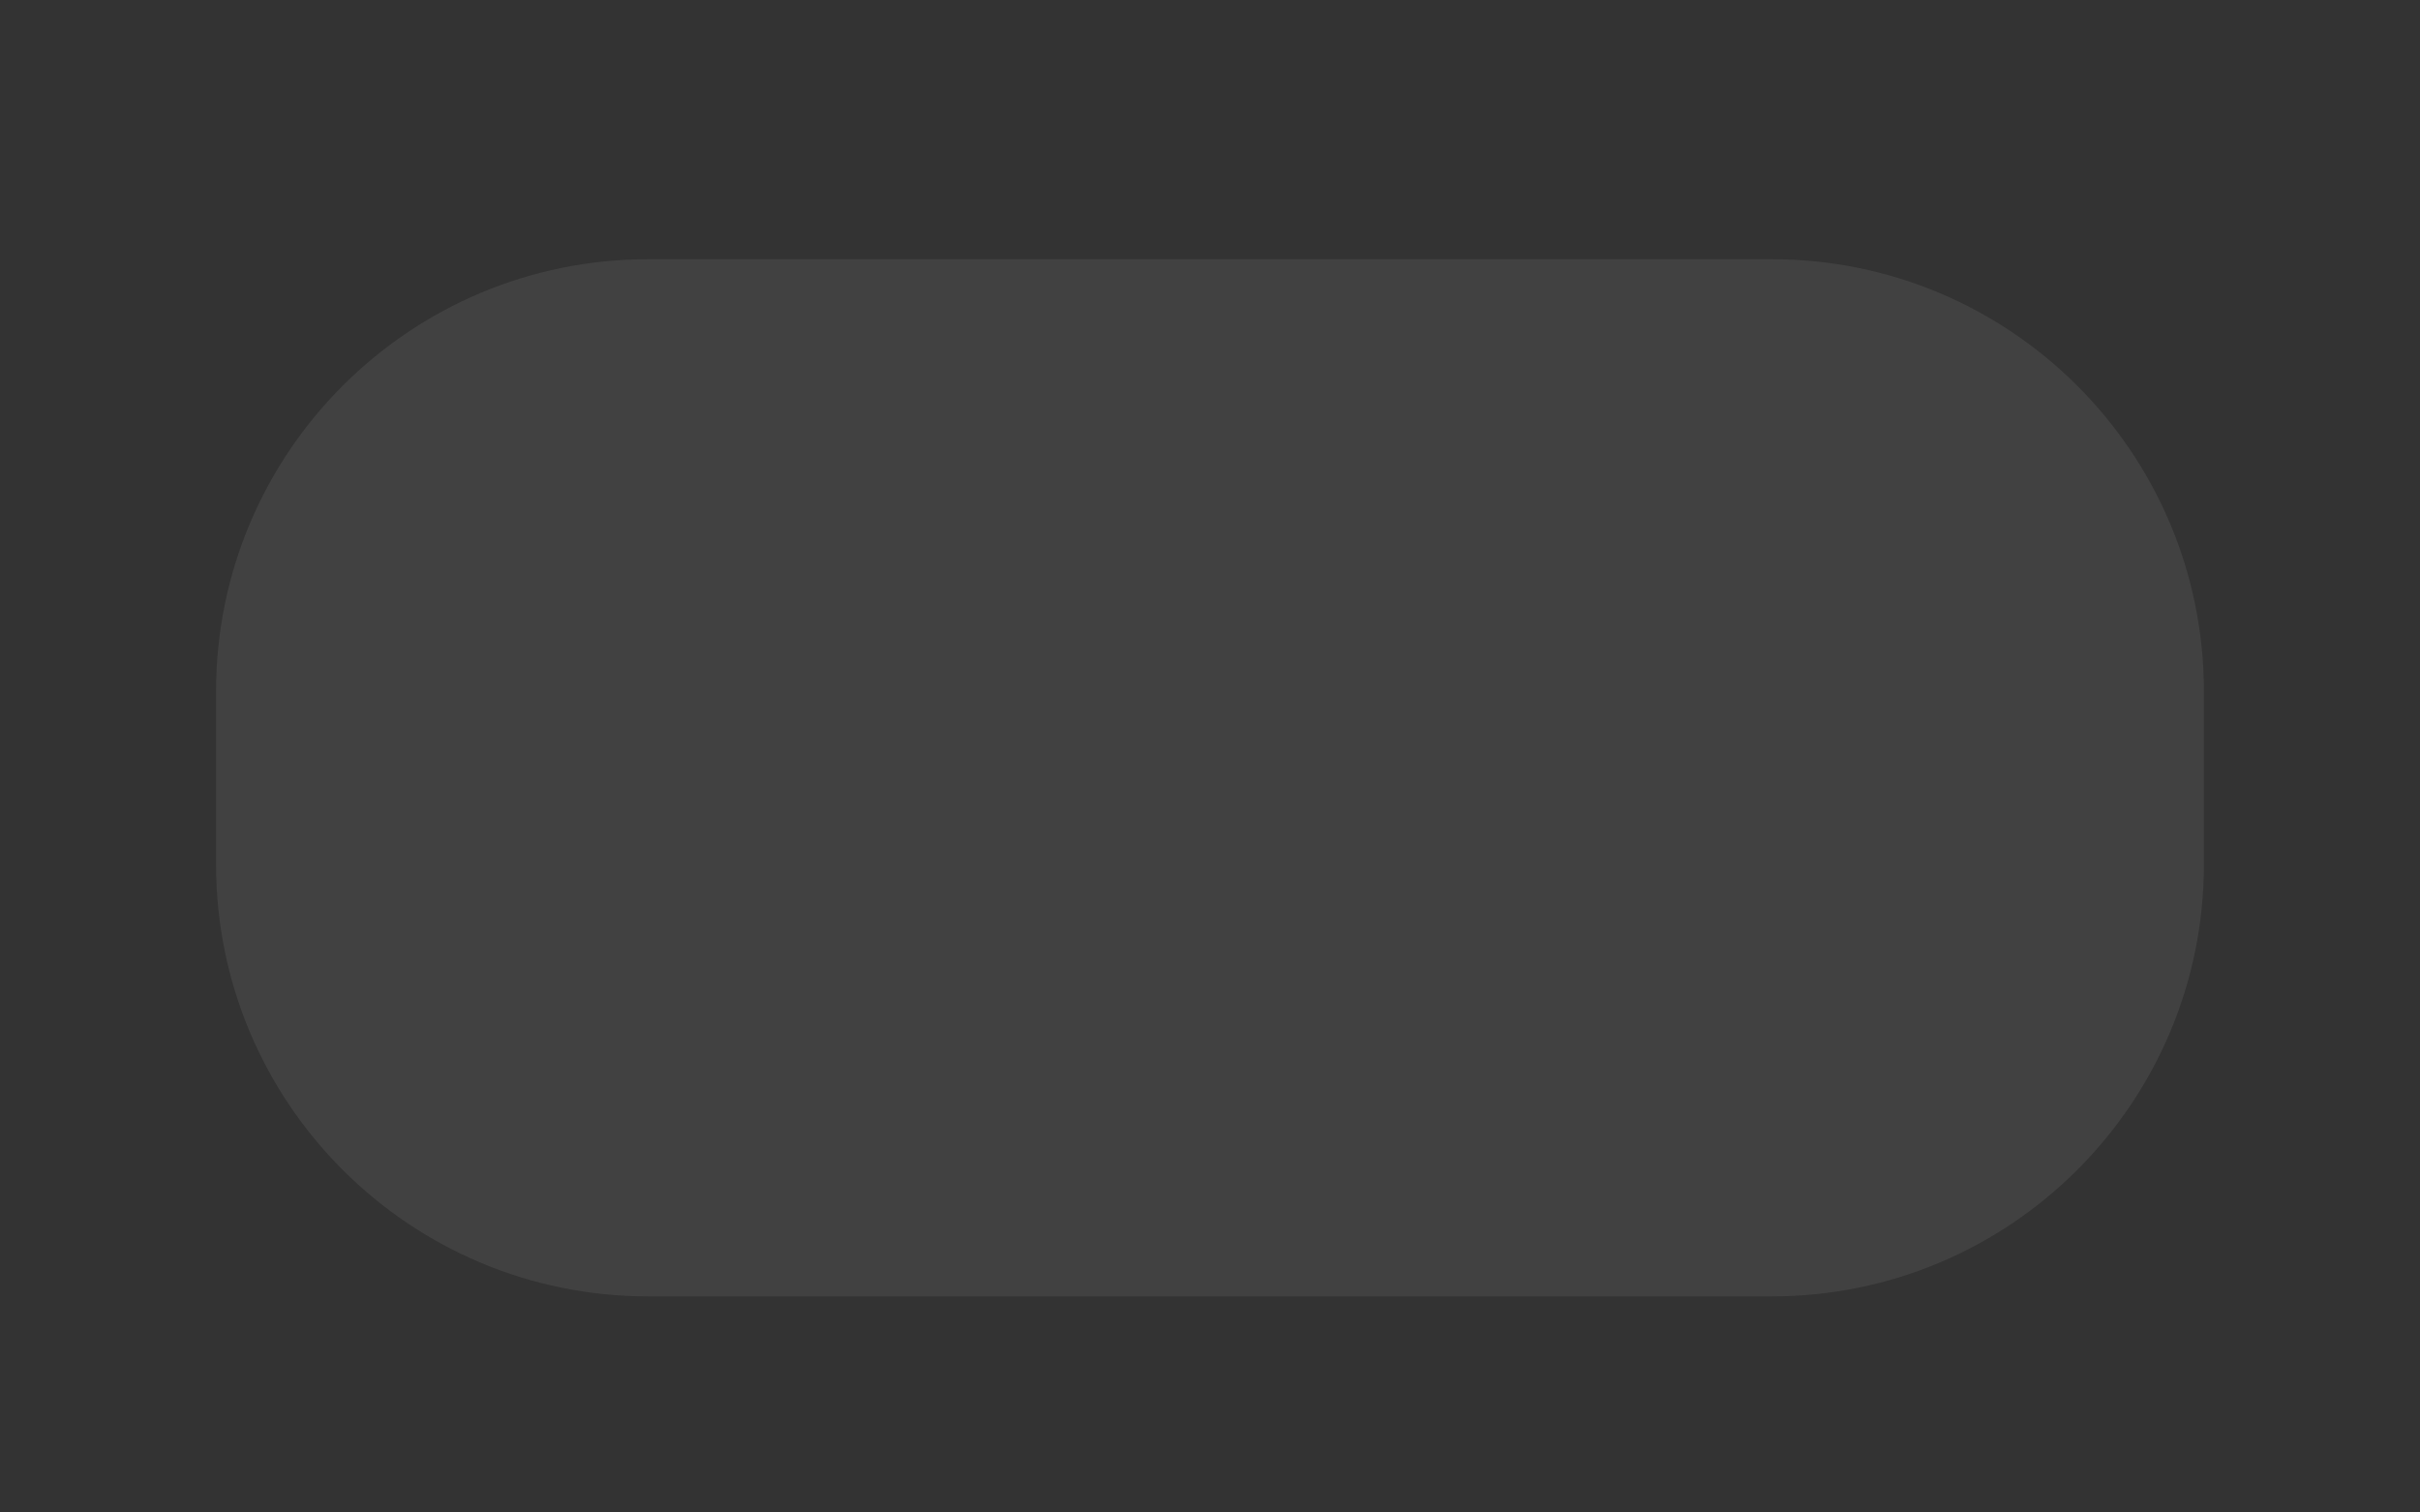 <svg
    xmlns="http://www.w3.org/2000/svg"
    xmlns:xlink="http://www.w3.org/1999/xlink"
    width="56px" height="35px">
    <rect width="100%" height="100%" fill="#333333" stroke="none"/>
    <path fill-rule="evenodd"  fill-opacity="0.102" opacity="0.702" fill="rgb(255, 255, 255)"
          d="M14.999,5.999 L41.0,5.999 C46.522,5.999 50.999,10.477 50.999,16.0 L50.999,20.0 C50.999,25.522 46.522,29.999 41.0,29.999 L14.999,29.999 C9.477,29.999 5.0,25.522 5.0,20.0 L5.0,16.0 C5.0,10.477 9.477,5.999 14.999,5.999 Z"/>
</svg>
